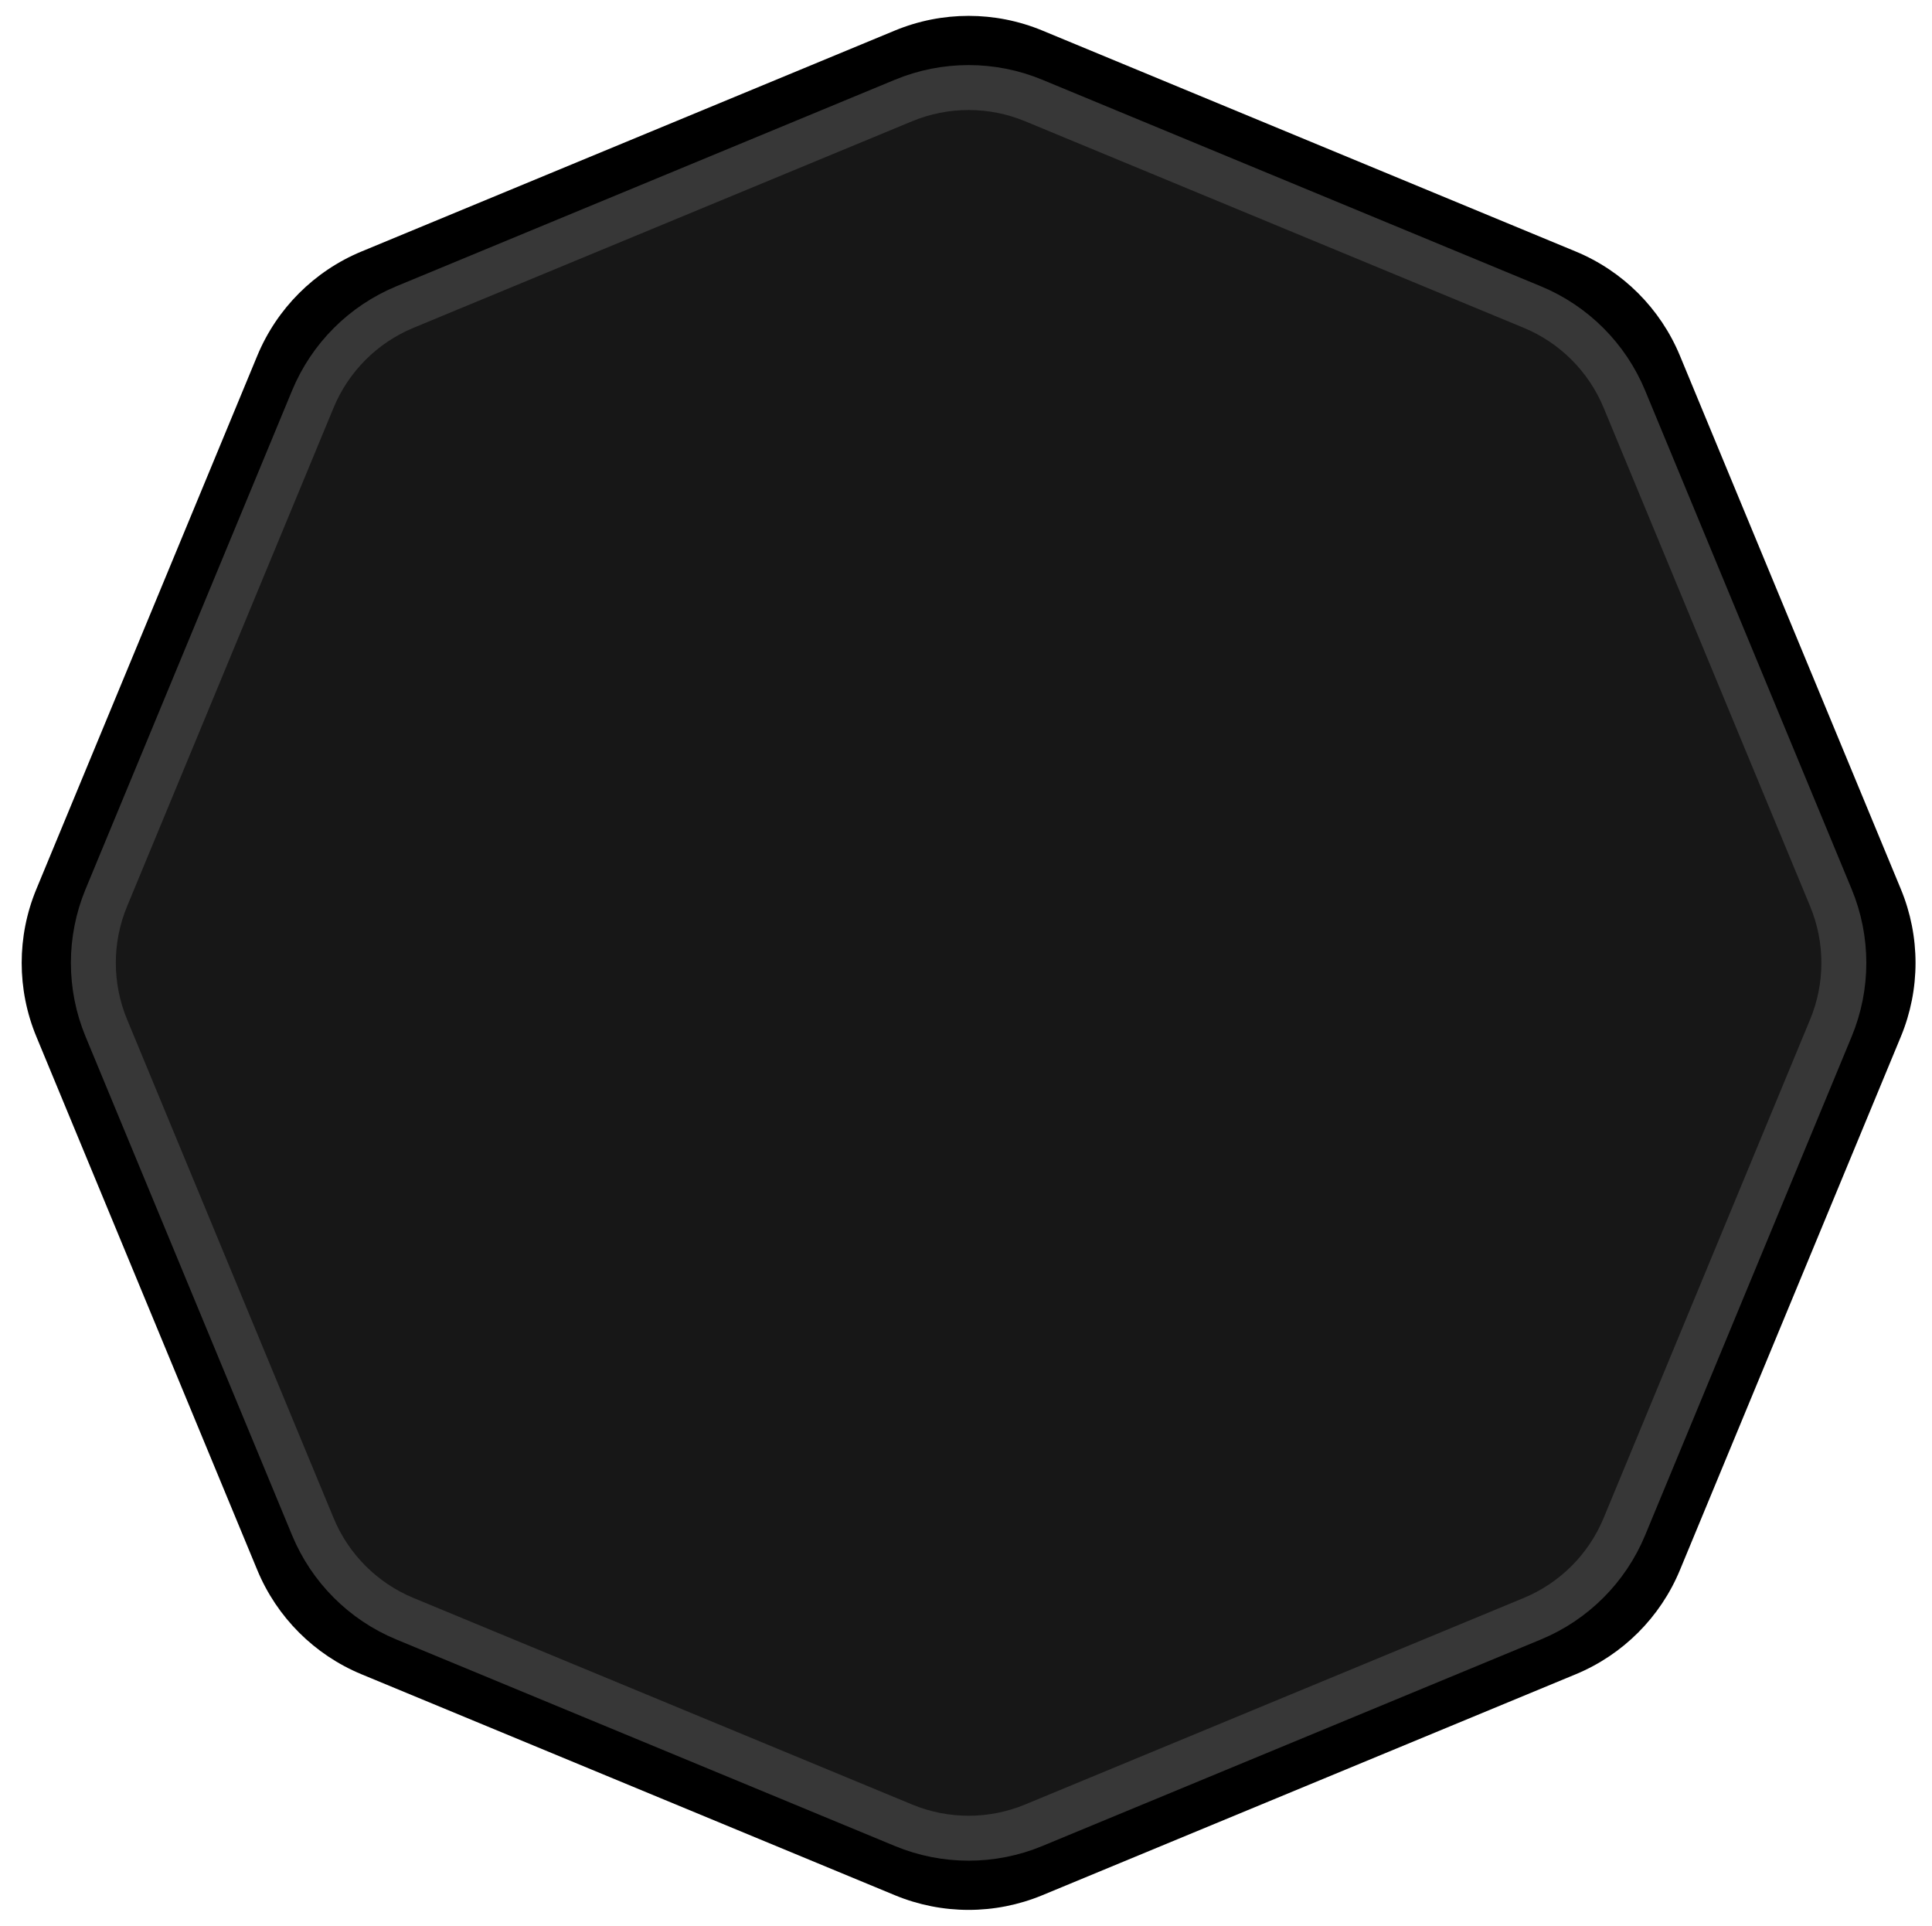 <svg width="301" height="300" viewBox="0 0 301 300" fill="none" xmlns="http://www.w3.org/2000/svg">
<path d="M139.426 4.755C146.777 1.711 155.036 1.711 162.387 4.755L245.492 39.179C252.843 42.223 258.683 48.064 261.728 55.414L296.151 138.519C299.196 145.87 299.196 154.13 296.151 161.481L261.728 244.585C258.683 251.936 252.843 257.777 245.492 260.821L162.387 295.245C155.036 298.289 146.777 298.289 139.426 295.245L56.321 260.821C48.97 257.777 43.13 251.936 40.085 244.586L5.662 161.481C2.617 154.13 2.617 145.87 5.662 138.519L40.085 55.414C43.13 48.064 48.97 42.223 56.321 39.179L139.426 4.755Z" fill="black"/>
<path d="M140.765 15.656C147.258 12.966 154.554 12.966 161.047 15.656L238.731 47.834C245.224 50.523 250.383 55.682 253.073 62.175L285.25 139.859C287.94 146.352 287.94 153.648 285.25 160.141L253.073 237.825C250.383 244.318 245.224 249.477 238.731 252.167L161.047 284.344C154.554 287.034 147.258 287.034 140.765 284.344L63.081 252.167C56.588 249.477 51.429 244.318 48.74 237.825L16.562 160.141C13.872 153.648 13.872 146.352 16.562 139.859L48.74 62.175C51.429 55.682 56.588 50.523 63.081 47.834L140.765 15.656Z" fill="#171717" stroke="#373737" stroke-width="7"/>
</svg>
